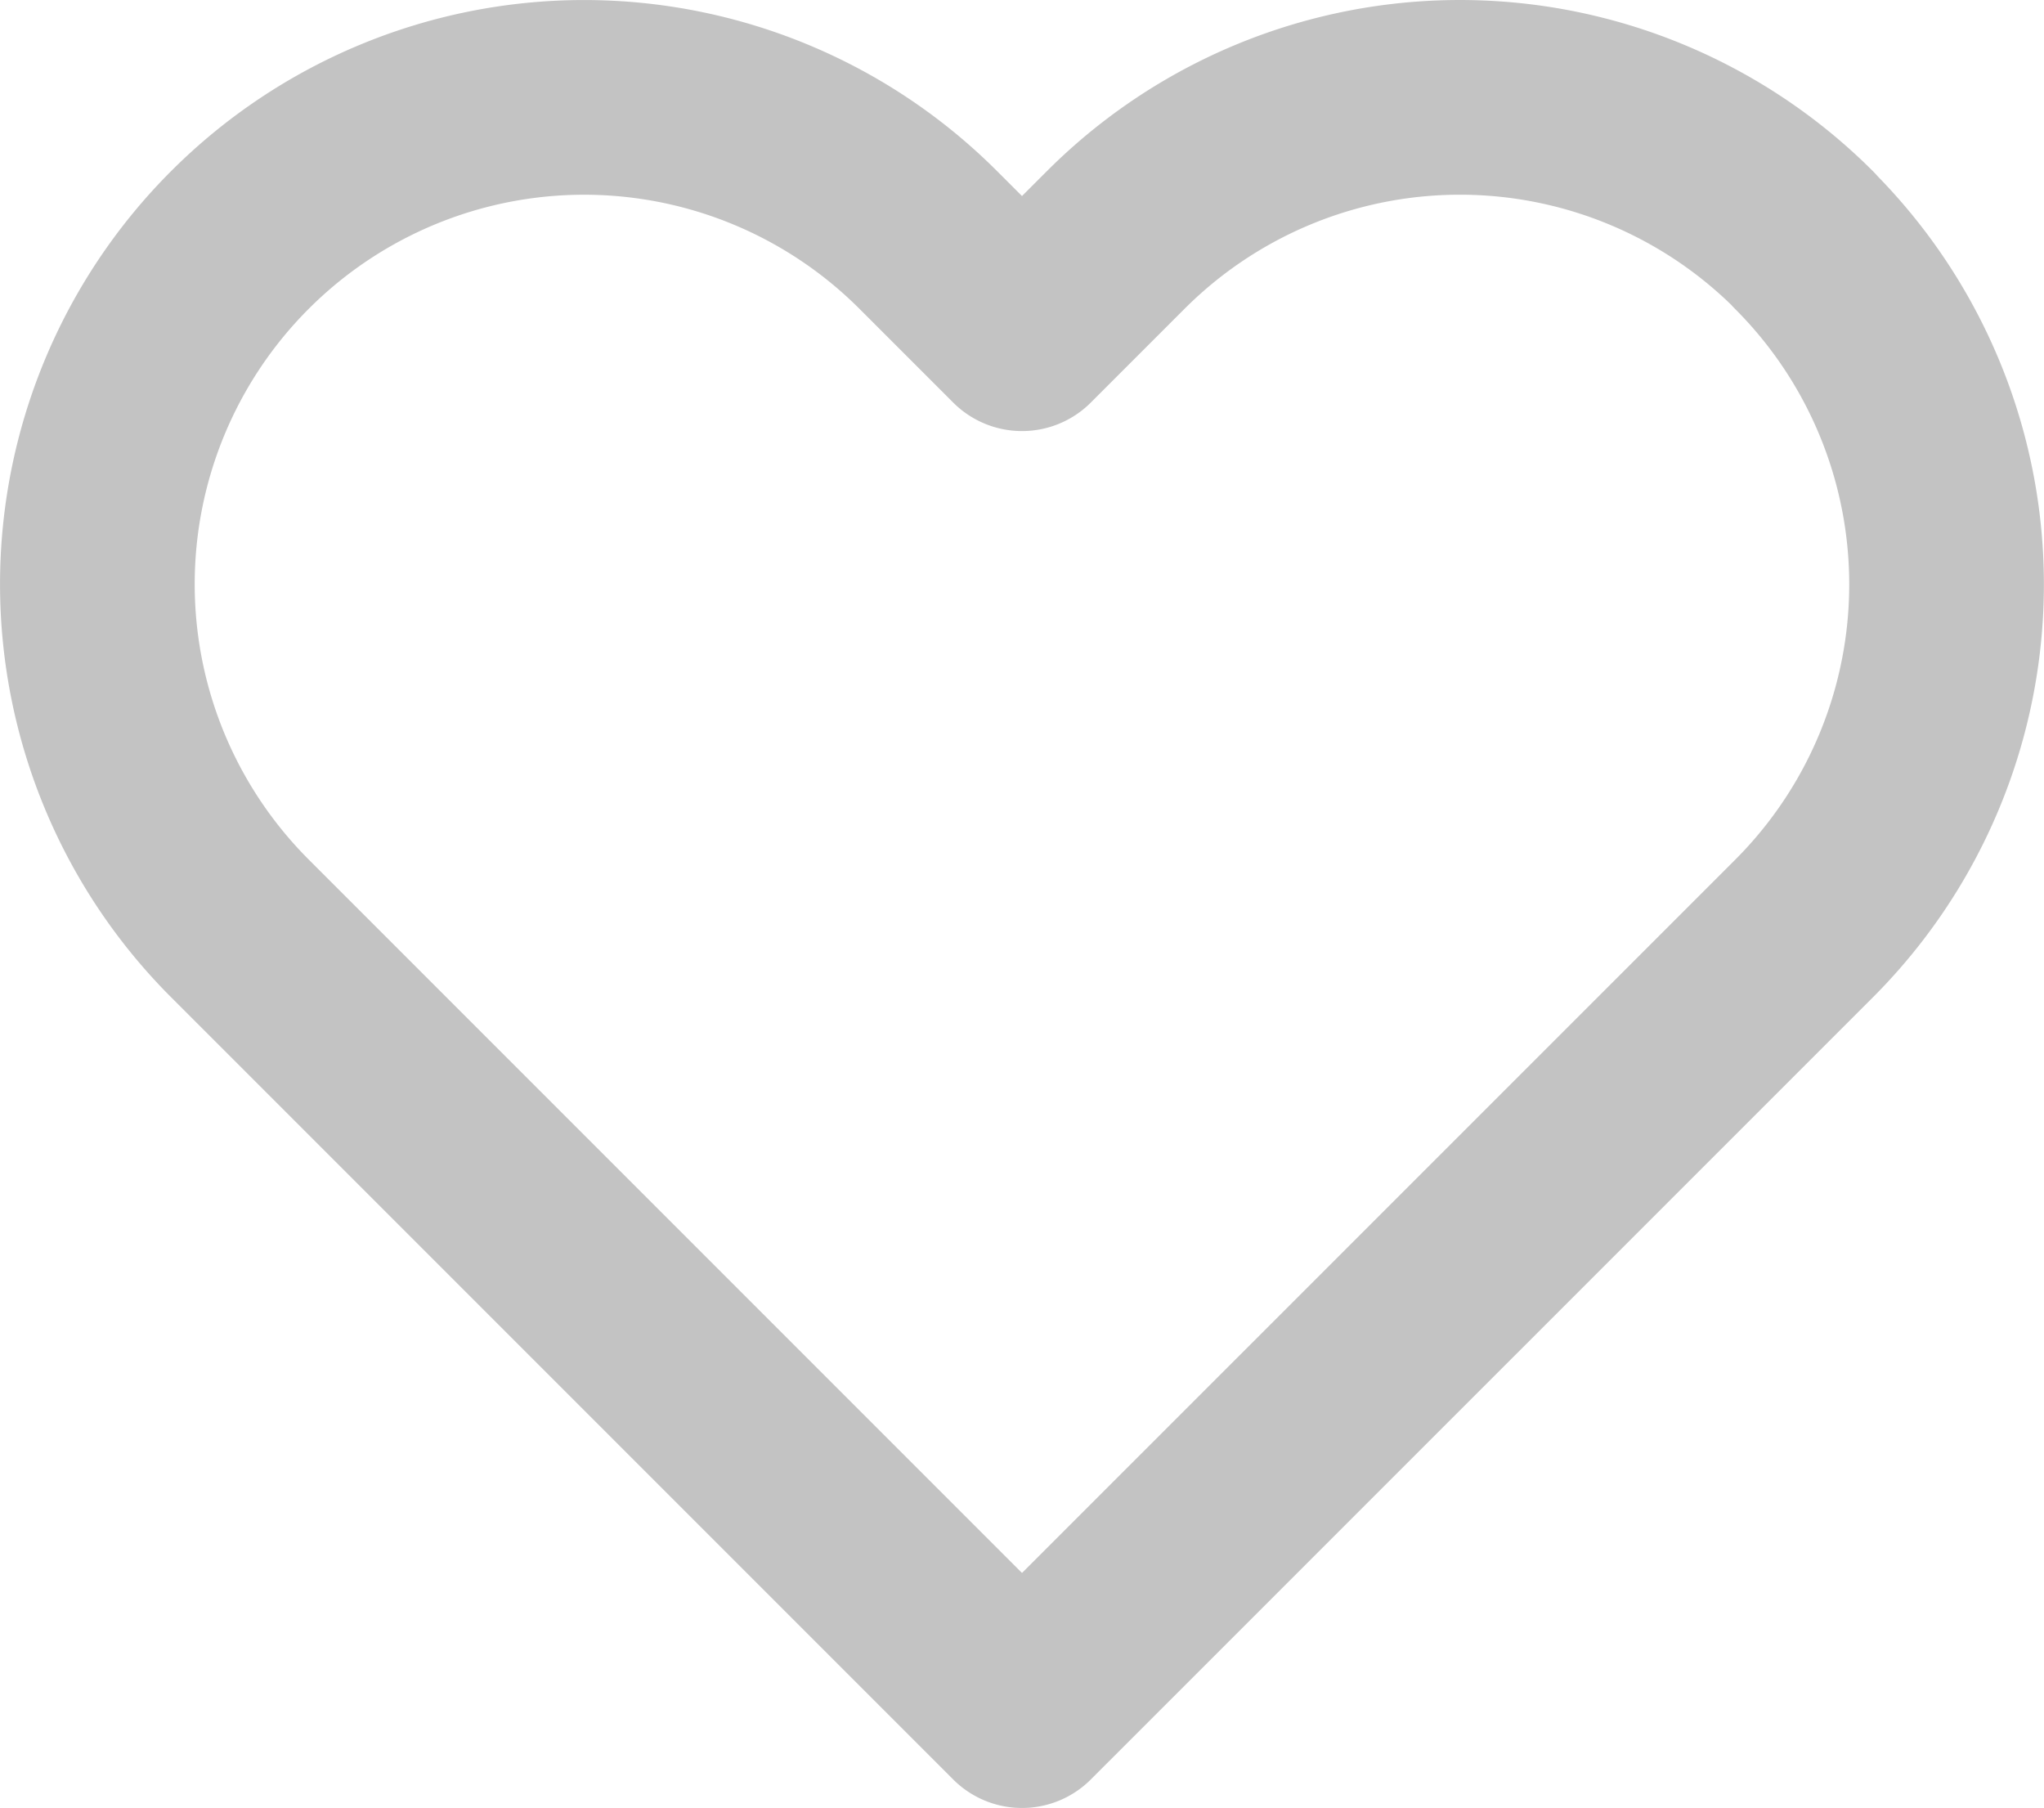 <svg xmlns="http://www.w3.org/2000/svg" width="21" height="18.572" viewBox="0 0 21 18.572"><path d="M19.084,4.463a5,5,0,0,0-7.072,0l-.963.963-.963-.963a5,5,0,0,0-7.072,7.072l.963.963,7.072,7.072L18.12,12.5l.963-.963a5,5,0,0,0,0-7.072Z" transform="translate(-0.549 -1.998)" fill="none" stroke="#c3c3c3" stroke-linecap="round" stroke-linejoin="round" stroke-width="2"/></svg>